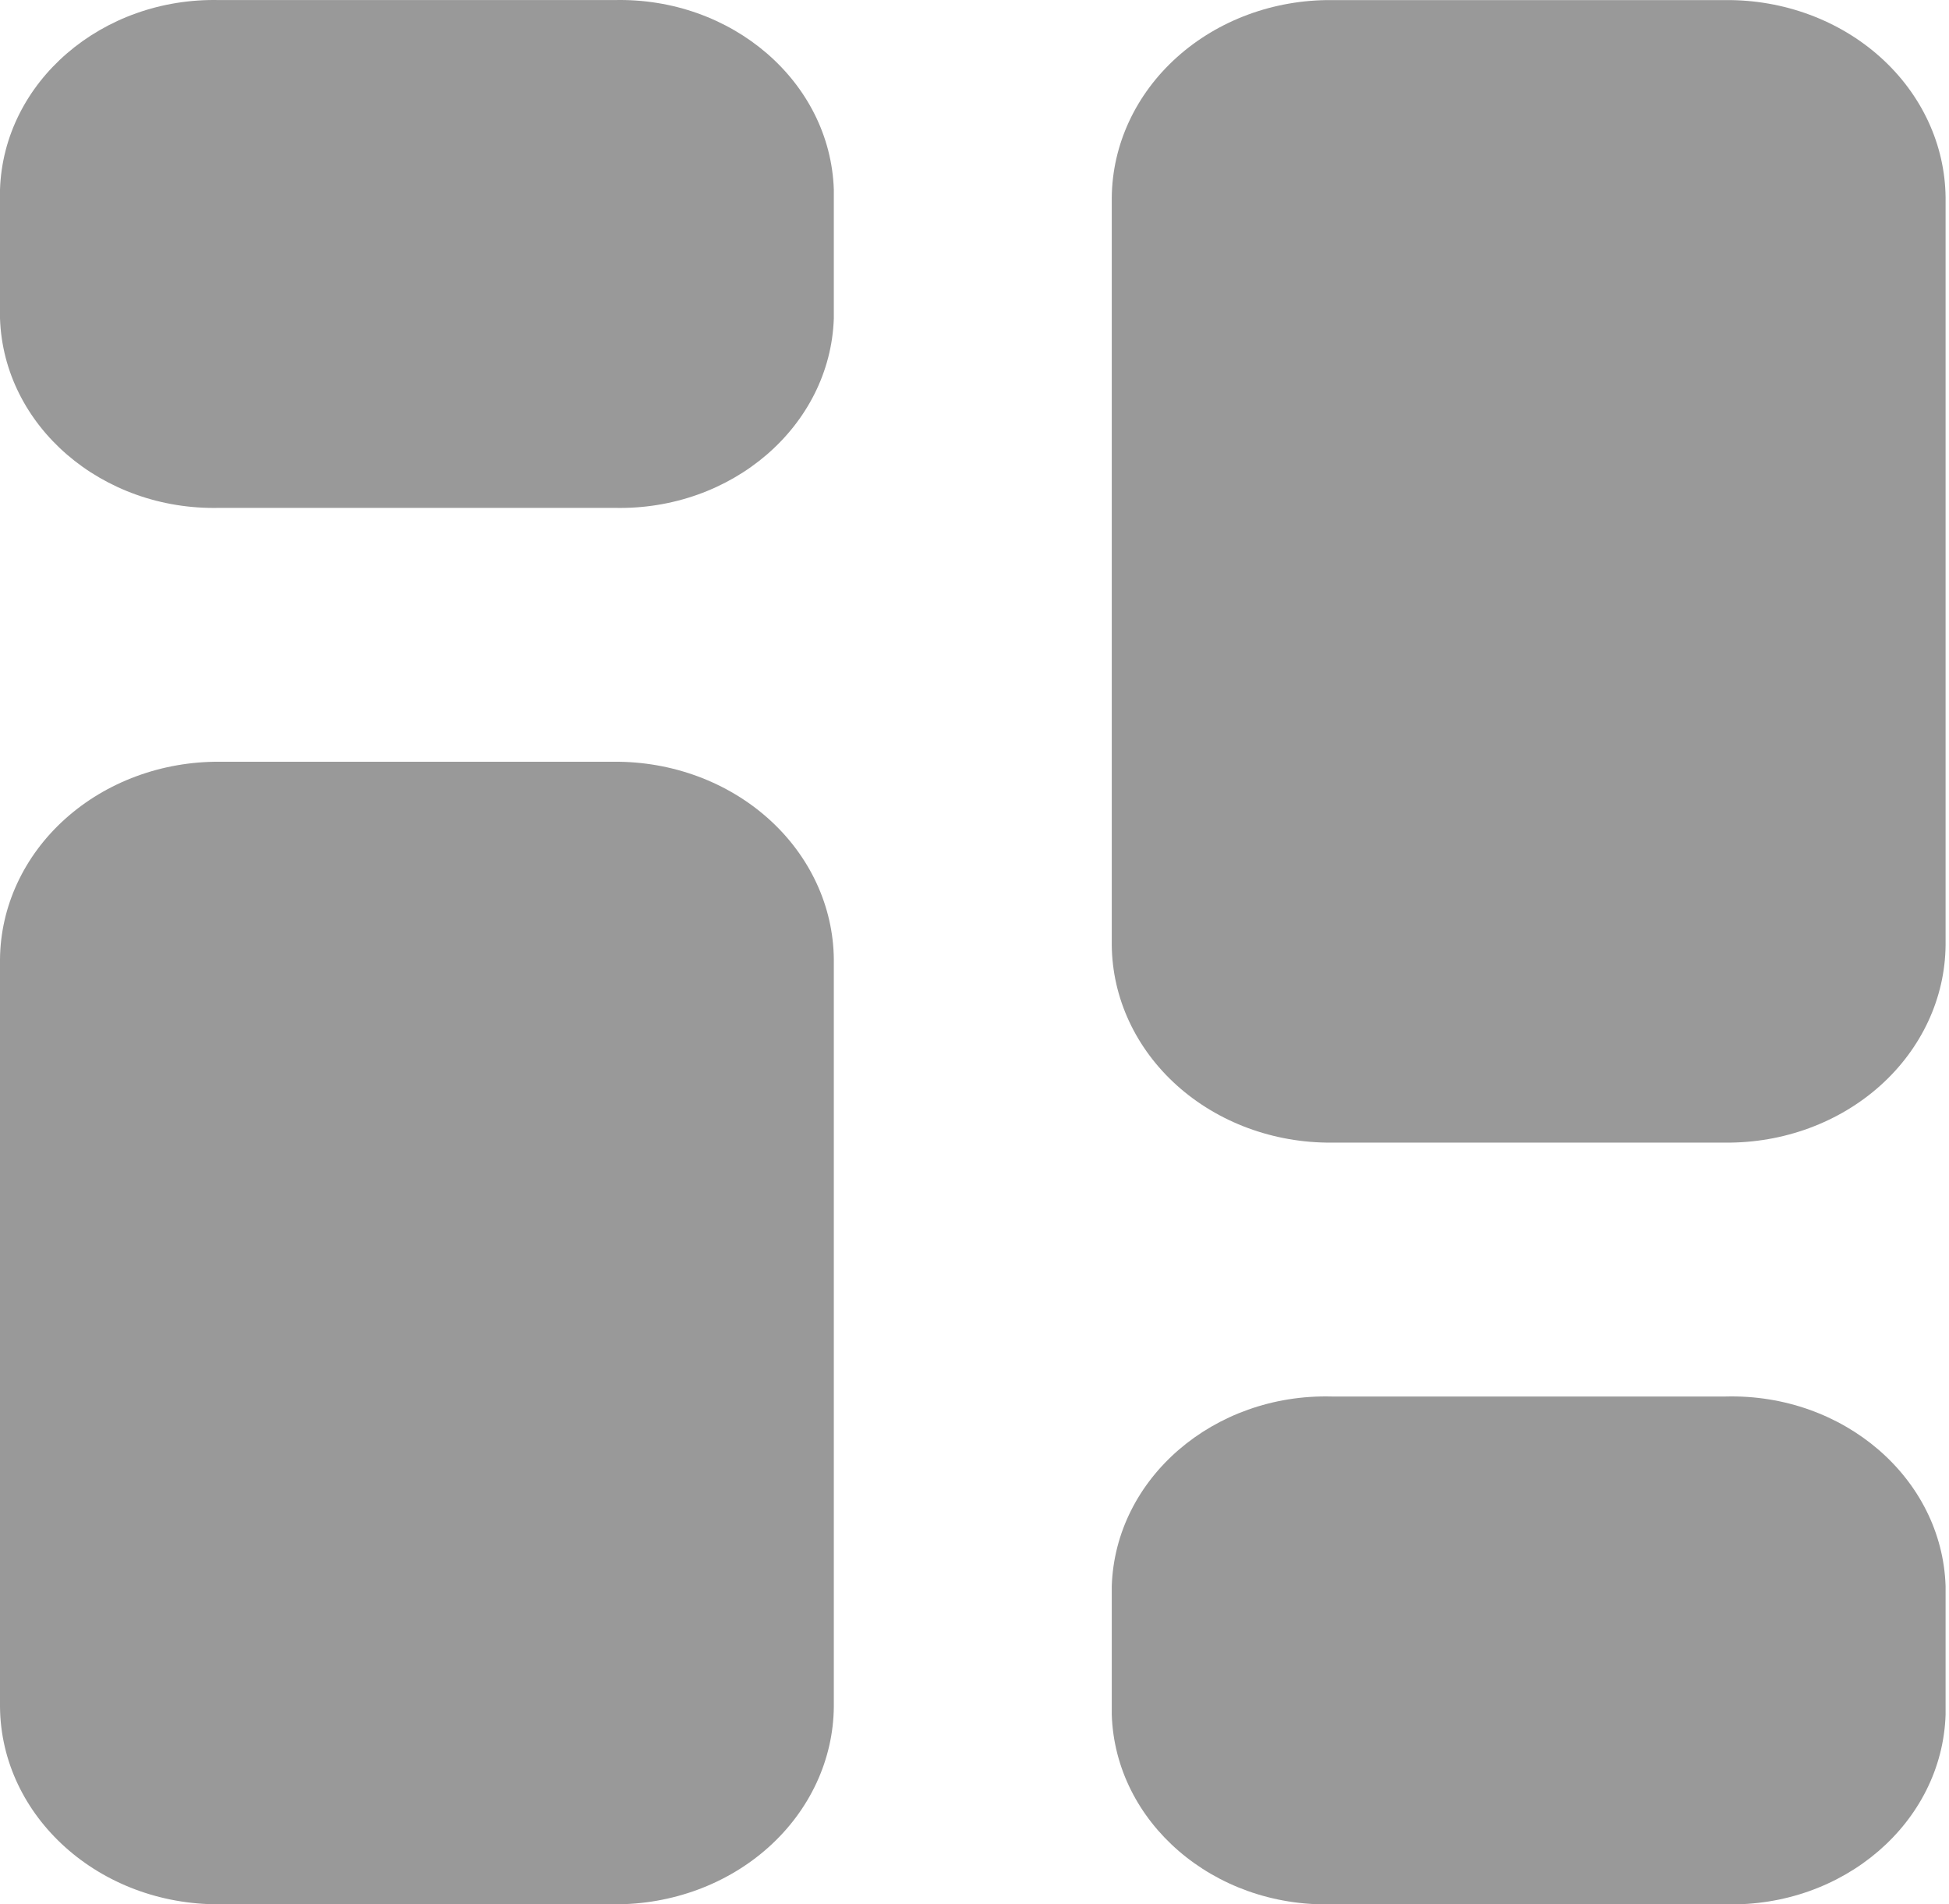 <svg width="565" height="552" viewBox="0 0 565 552" fill="none" xmlns="http://www.w3.org/2000/svg">
<path fill-rule="evenodd" clip-rule="evenodd" d="M177.986 220.8H63.733C46.969 220.674 30.836 226.636 18.884 237.373C6.931 248.111 0.138 262.745 0 278.056V494.753C0.31 526.627 28.839 552.241 63.733 551.973H177.986C194.749 552.101 210.883 546.14 222.836 535.403C234.789 524.666 241.582 510.031 241.719 494.717V278.056C241.582 262.745 234.789 248.111 222.836 237.373C210.883 226.636 194.749 220.674 177.986 220.8Z" fill="#999999"/>
<path fill-rule="evenodd" clip-rule="evenodd" d="M177.986 0.022H63.733C29.54 -0.844 1.031 23.731 0 54.96V92.272C1.031 123.501 29.54 148.077 63.733 147.21H177.986C212.177 148.077 240.687 123.501 241.719 92.272V54.96C240.687 23.731 212.177 -0.844 177.986 0.022Z" fill="#999999"/>
<path fill-rule="evenodd" clip-rule="evenodd" d="M386.026 331.199H500.238C517.009 331.335 533.152 325.377 545.113 314.64C557.074 303.899 563.875 289.261 564.012 273.943V57.281C563.875 41.969 557.082 27.334 545.129 16.596C533.176 5.858 517.042 -0.103 500.278 0.024H386.026C369.263 -0.103 353.128 5.858 341.175 16.596C329.222 27.334 322.43 41.969 322.293 57.281V273.943C322.43 289.254 329.222 303.888 341.175 314.625C353.128 325.363 369.263 331.324 386.026 331.199Z" fill="#999999"/>
<path fill-rule="evenodd" clip-rule="evenodd" d="M386.026 551.977H500.238C534.445 552.863 562.98 528.283 564.012 497.039V459.727C562.98 428.497 534.47 403.924 500.278 404.789H386.026C351.835 403.924 323.324 428.497 322.293 459.727V497.002C323.3 528.246 351.819 552.841 386.026 551.977Z" fill="#999999"/>
</svg>

